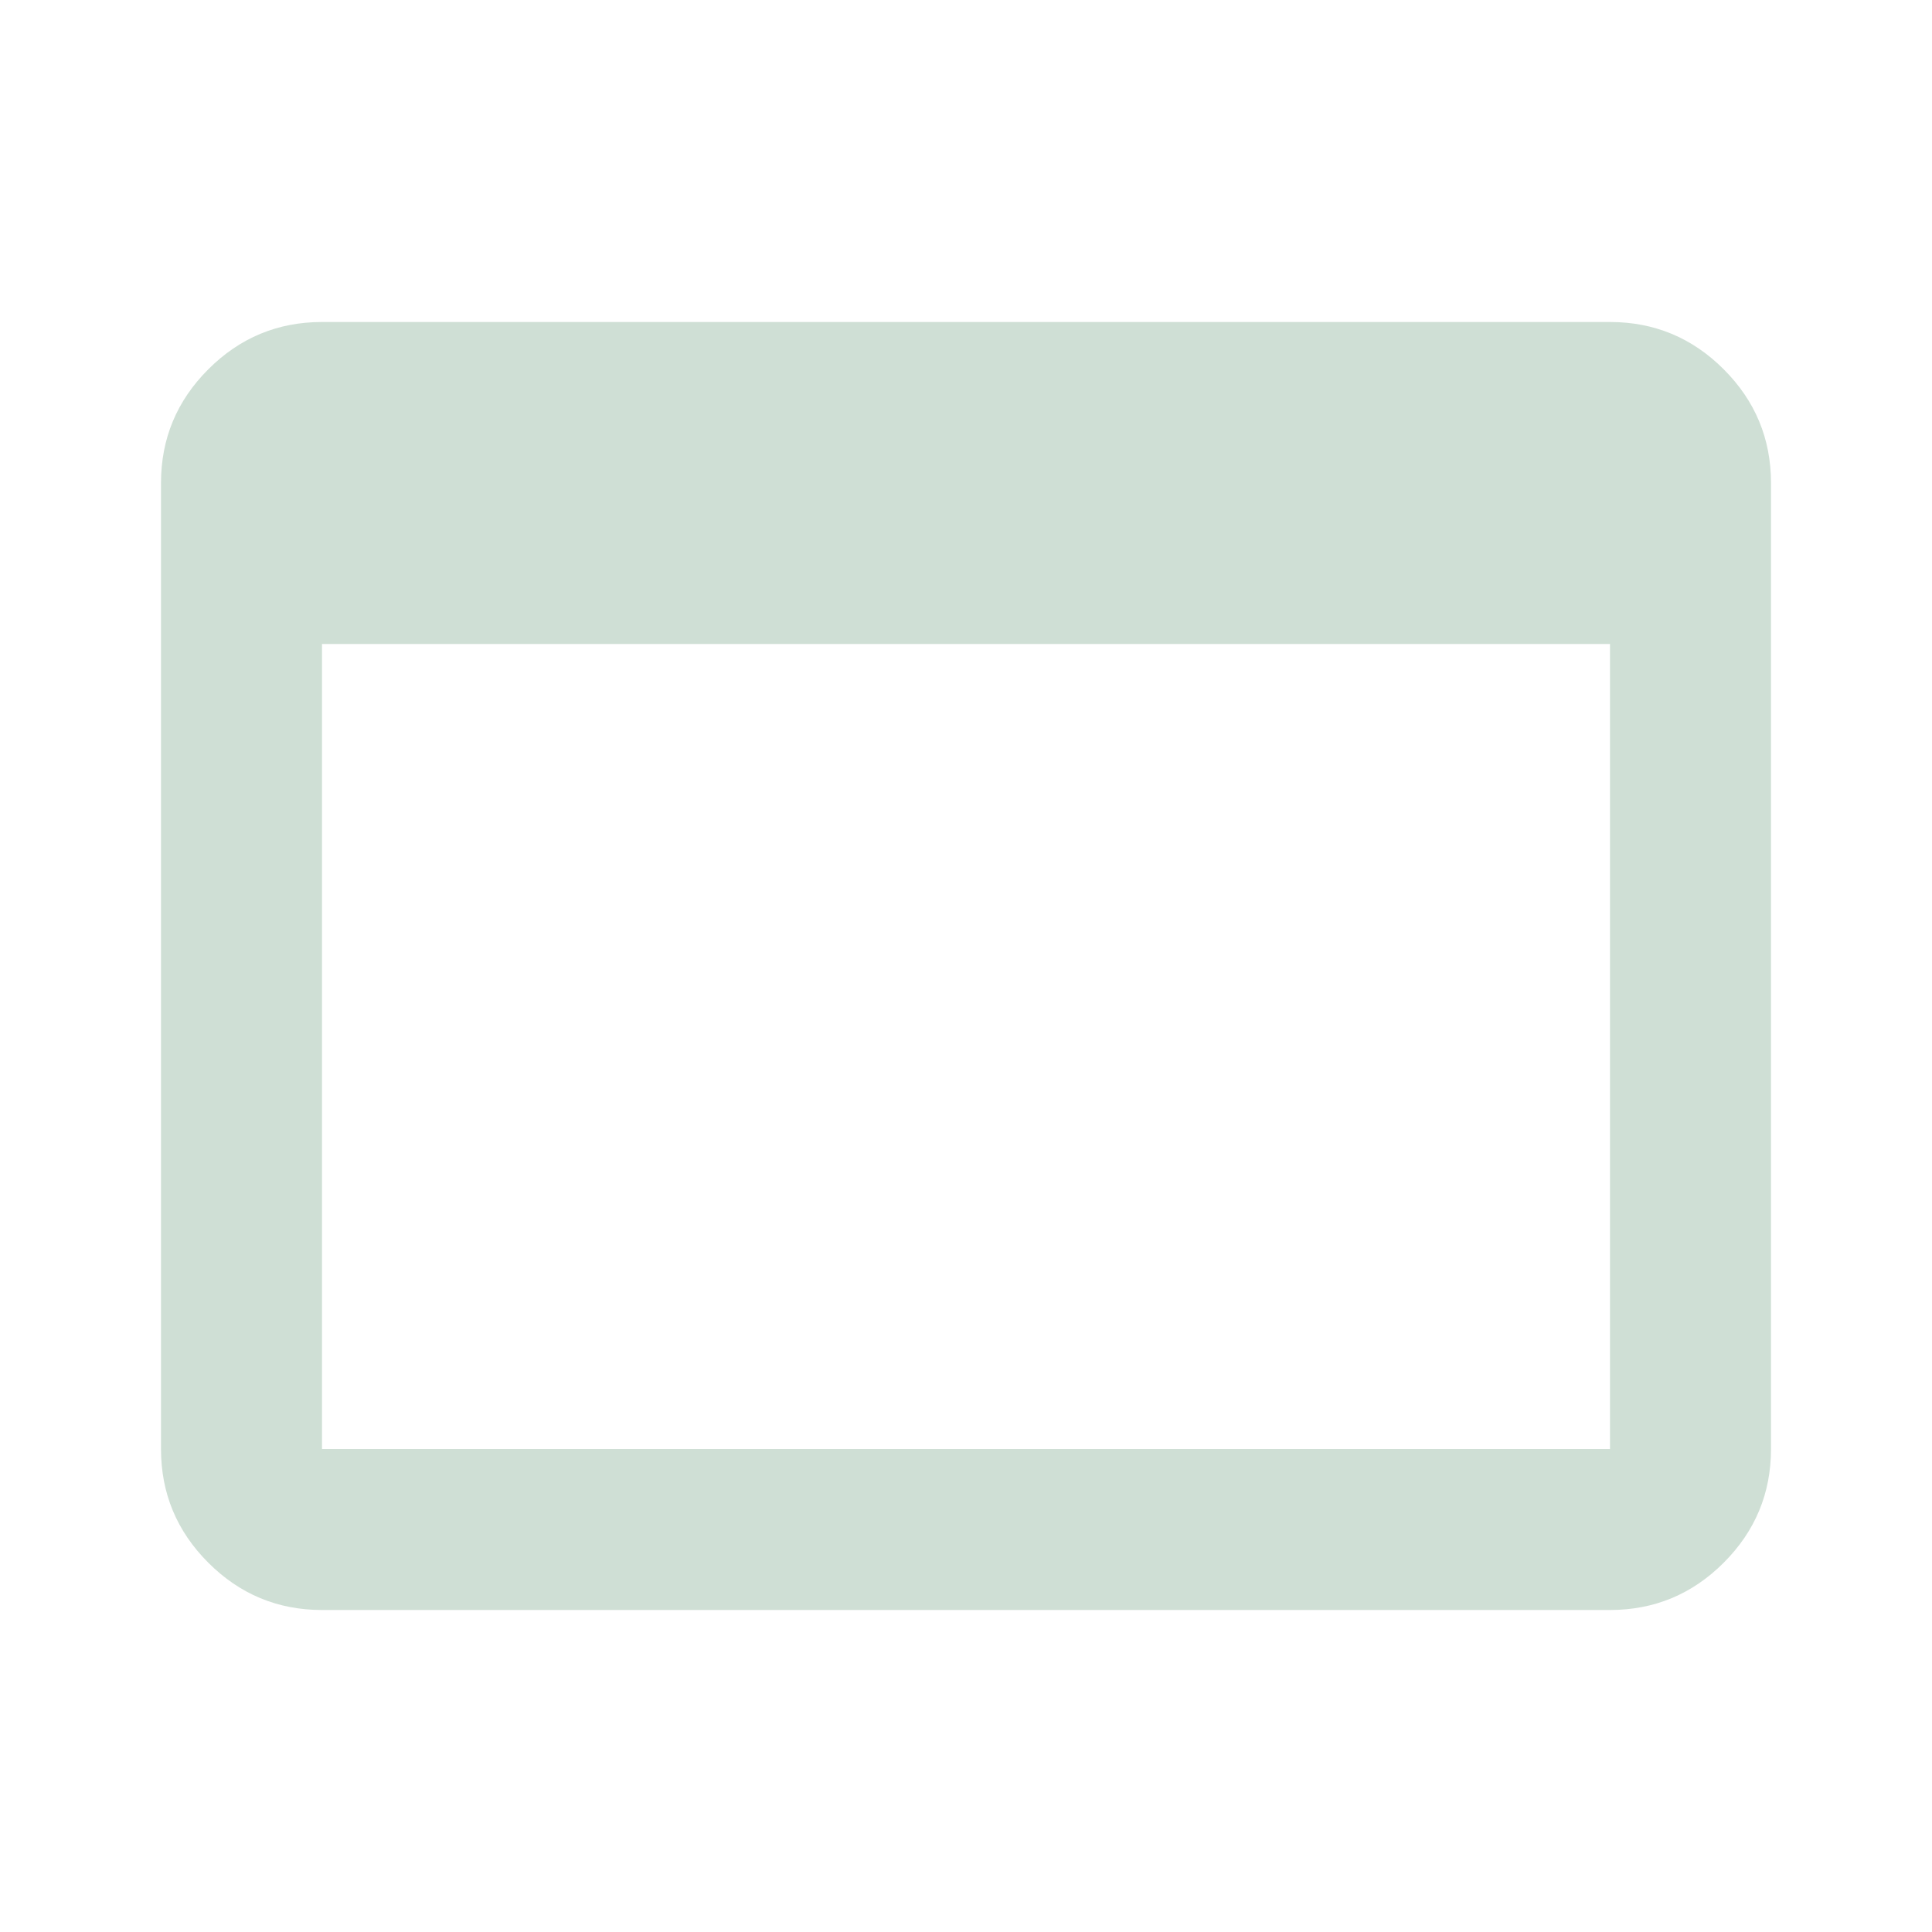 <svg xmlns="http://www.w3.org/2000/svg" height="24px" viewBox="0 -960 960 960" width="24px" fill="#cfdfd5"><path d="M160-160q-33 0-56.5-23.5T80-240v-480q0-33 23.5-56.5T160-800h640q33 0 56.5 23.5T880-720v480q0 33-23.5 56.5T800-160H160Zm0-80h640v-400H160v400Z"/></svg>